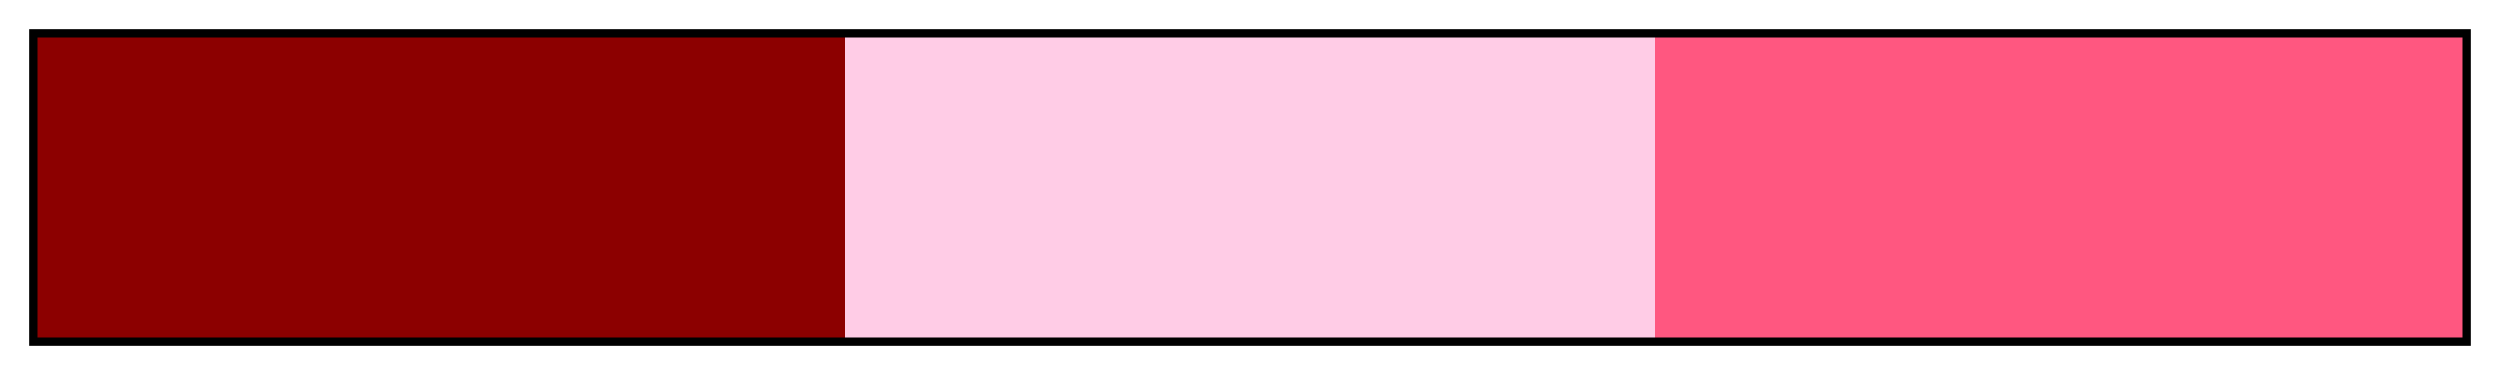 <?xml version="1.0" encoding="UTF-8"?>
<svg xmlns="http://www.w3.org/2000/svg" version="1.1" width="300px" height="45px" viewBox="0 0 300 45">
  <g>
    <defs>
      <linearGradient id="Pink Mono 08a" gradientUnits="objectBoundingBox" spreadMethod="pad" x1="0%" x2="100%" y1="0%" y2="0%">
        <stop offset="0.00%" stop-color="rgb(140,0,0)" stop-opacity="1"/>
        <stop offset="16.67%" stop-color="rgb(140,0,0)" stop-opacity="1"/>
        <stop offset="33.33%" stop-color="rgb(140,0,0)" stop-opacity="1"/>
        <stop offset="33.33%" stop-color="rgb(255,204,230)" stop-opacity="1"/>
        <stop offset="50.00%" stop-color="rgb(255,204,230)" stop-opacity="1"/>
        <stop offset="66.67%" stop-color="rgb(255,204,230)" stop-opacity="1"/>
        <stop offset="66.67%" stop-color="rgb(255,87,128)" stop-opacity="1"/>
        <stop offset="83.33%" stop-color="rgb(255,87,128)" stop-opacity="1"/>
        <stop offset="100.00%" stop-color="rgb(255,87,128)" stop-opacity="1"/>
      </linearGradient>
    </defs>
    <rect fill="url(#Pink Mono 08a)" x="4" y="4" width="292" height="37" stroke="black" stroke-width="1"/>
  </g>
</svg>
